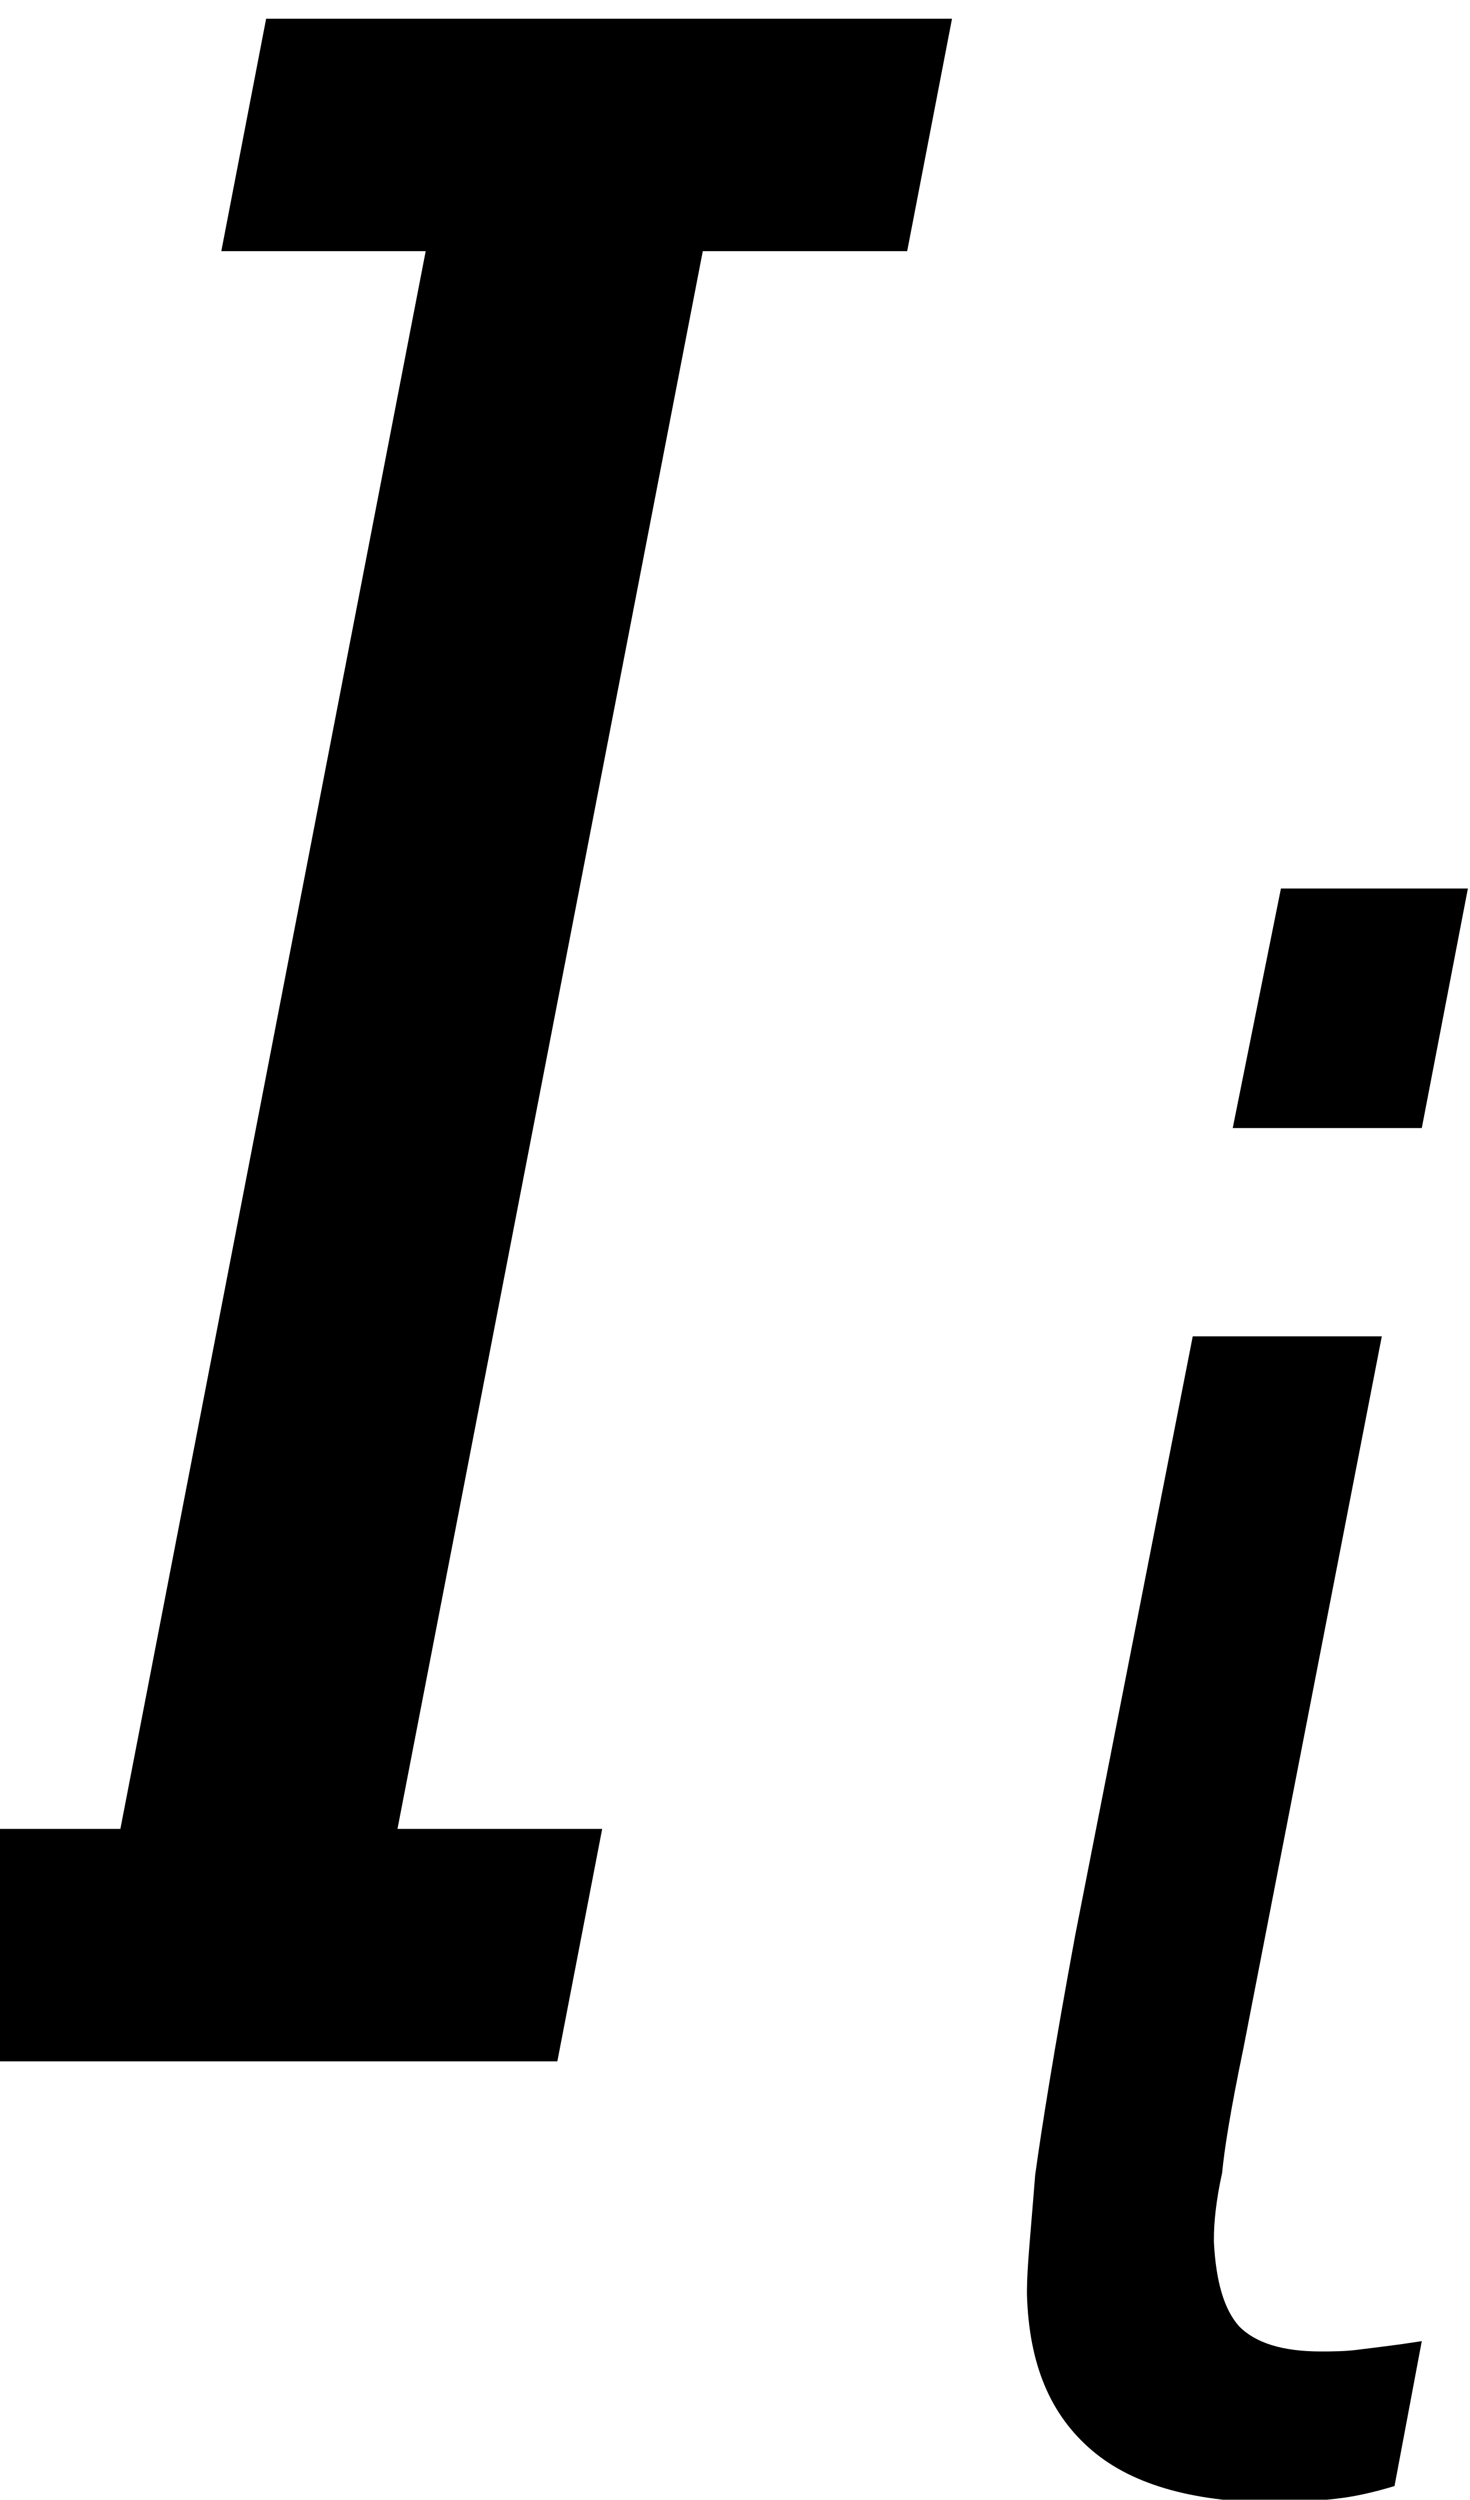 <?xml version='1.0' encoding='UTF-8'?>
<!-- This file was generated by dvisvgm 2.6.3 -->
<svg version='1.1' xmlns='http://www.w3.org/2000/svg' xmlns:xlink='http://www.w3.org/1999/xlink' width='6.251pt' height='10.623pt' viewBox='0.149 -8.76 6.251 10.623'>
<defs>
<path id='g1-138' d='M1.778 0L1.921 -0.741H1.268L2.242 -5.771H2.894L3.037 -6.512H0.849L0.706 -5.771H1.358L0.384 -0.741H-0.268L-0.411 0H1.778Z'/>
<path id='g1-140' d='M2.099 -4.886H1.295L0.795 -2.34C0.706 -1.858 0.652 -1.519 0.625 -1.322C0.607 -1.09 0.59 -0.929 0.59 -0.831V-0.813C0.599 -0.518 0.688 -0.304 0.866 -0.152S1.313 0.071 1.67 0.071C1.742 0.071 1.822 0.063 1.903 0.054S2.063 0.027 2.153 0L2.269 -0.616C2.162 -0.599 2.081 -0.59 2.01 -0.581C1.947 -0.572 1.885 -0.572 1.84 -0.572C1.679 -0.572 1.563 -0.607 1.492 -0.679C1.429 -0.75 1.394 -0.866 1.385 -1.036V-1.054C1.385 -1.117 1.394 -1.215 1.42 -1.331C1.429 -1.429 1.456 -1.599 1.51 -1.858L2.099 -4.886ZM1.67 -6.789L1.465 -5.771H2.269L2.465 -6.789H1.67Z'/>
<use id='g5-138' xlink:href='#g1-138' transform='scale(1.333)'/>
</defs>
<g id='page1'>
<use x='0.149' y='0' xlink:href='#g5-138'/>
<use x='3.926' y='1.805' xlink:href='#g1-140'/>
</g>
</svg>